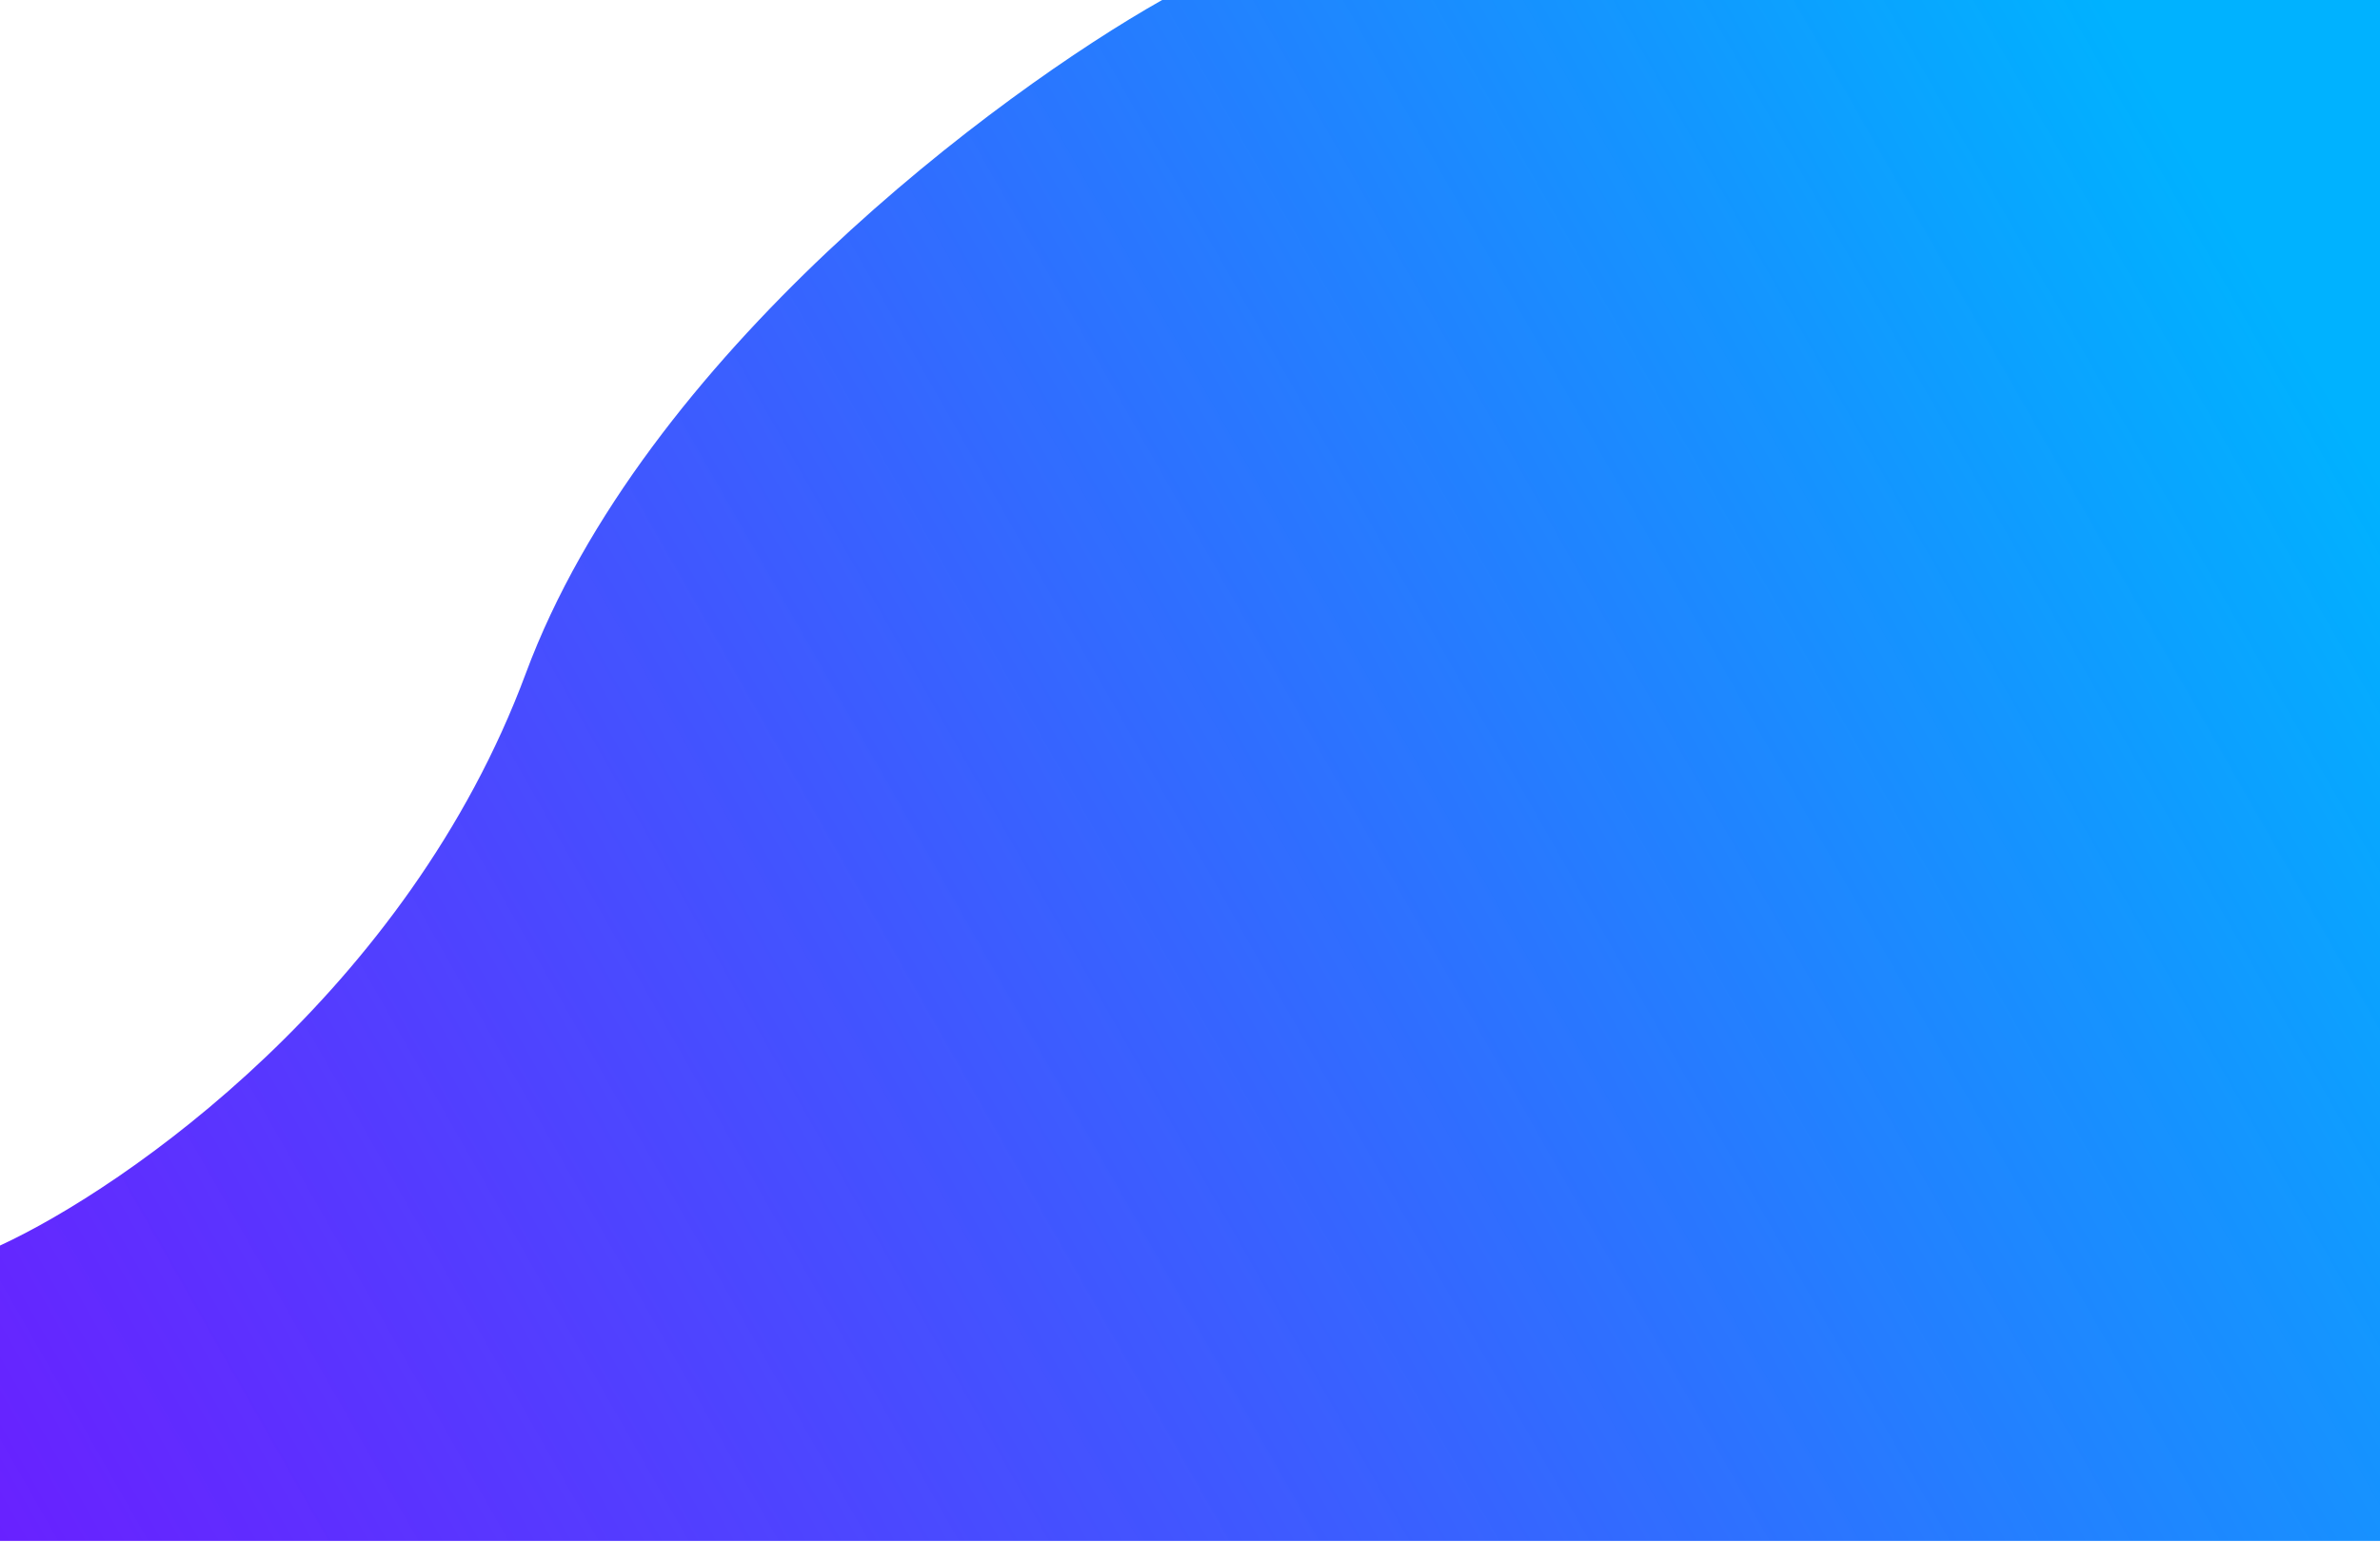 <svg width="1281" height="830" viewBox="0 0 1281 830" fill="none" xmlns="http://www.w3.org/2000/svg">
<path d="M625.5 0H1281V829.5H0V670.5C67.833 639.167 219.4 533.7 283 362.5C346.6 191.3 537.833 49.5 625.5 0Z" fill="url(#paint0_linear_4_14)"/>
<defs>
<linearGradient id="paint0_linear_4_14" x1="1214" y1="139" x2="9.06672e-06" y2="830" gradientUnits="userSpaceOnUse">
<stop stop-color="#00B2FF"/>
<stop offset="1" stop-color="#5200FF" stop-opacity="0.87"/>
</linearGradient>
</defs>
</svg>
